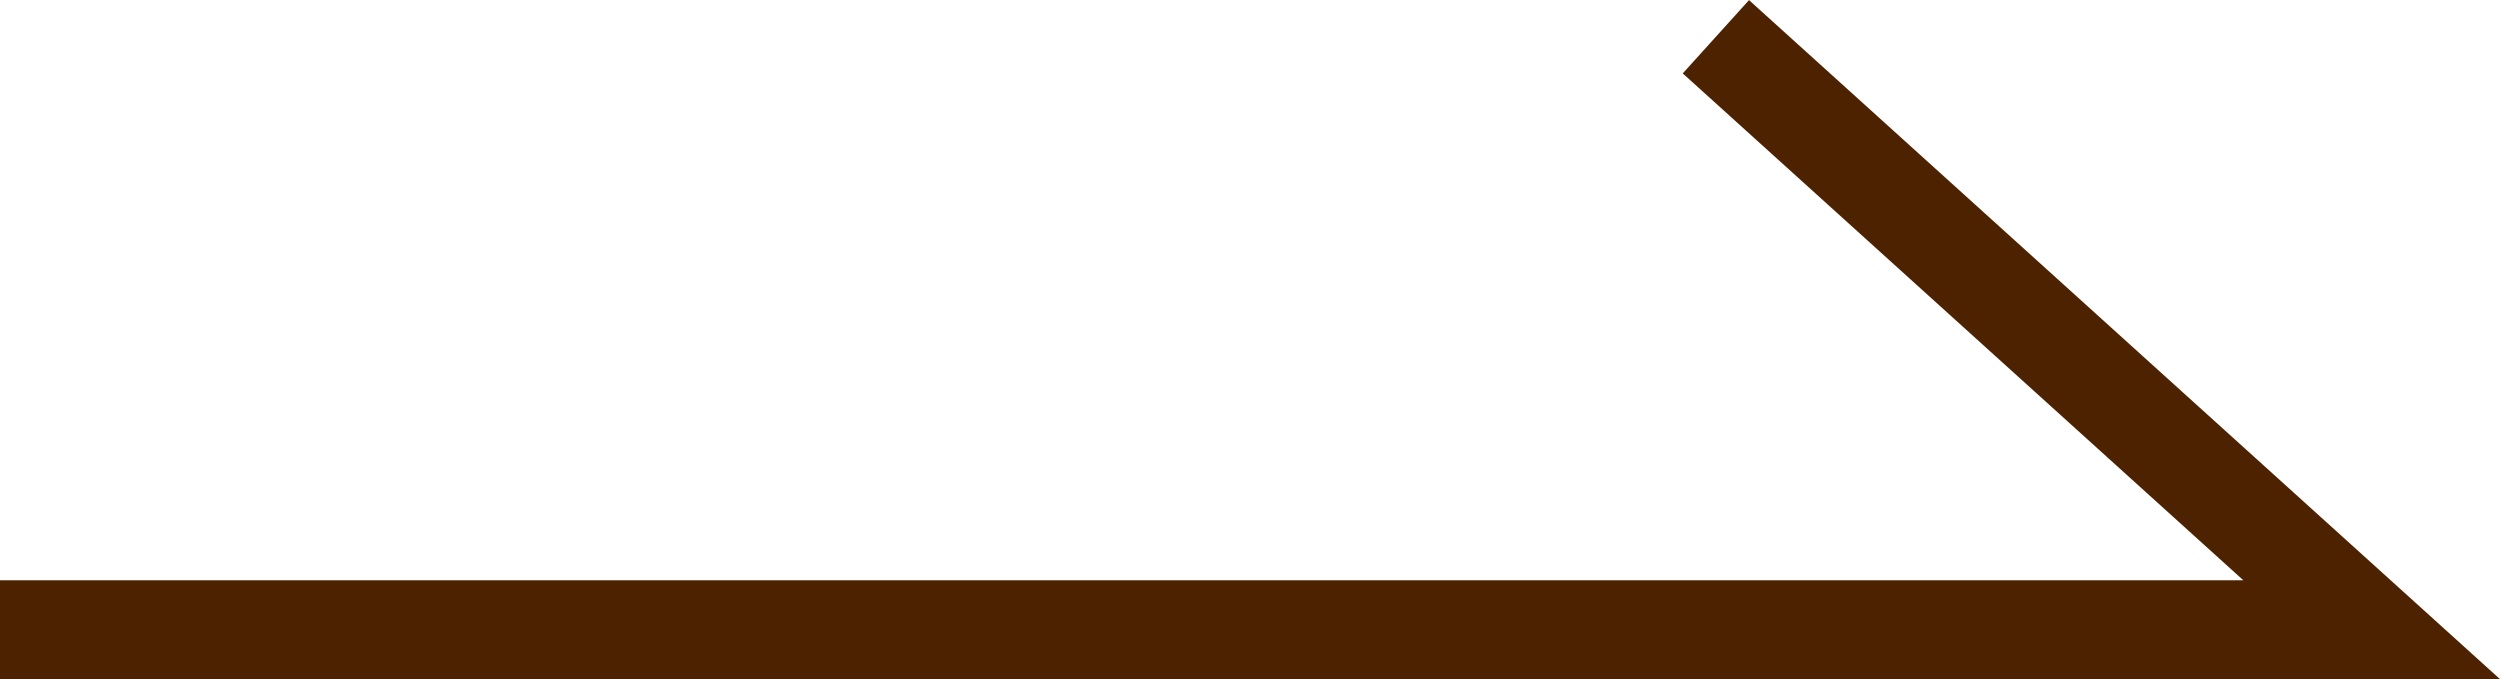 <svg xmlns="http://www.w3.org/2000/svg" width="25.299" height="6.871" viewBox="0 0 25.299 6.871">
  <path id="パス_1" data-name="パス 1" d="M2058.261,4721.645l6.636,6h-24" transform="translate(-2040.897 -4721.273)" fill="none" stroke="#4d2200" stroke-width="1"/>
</svg>
